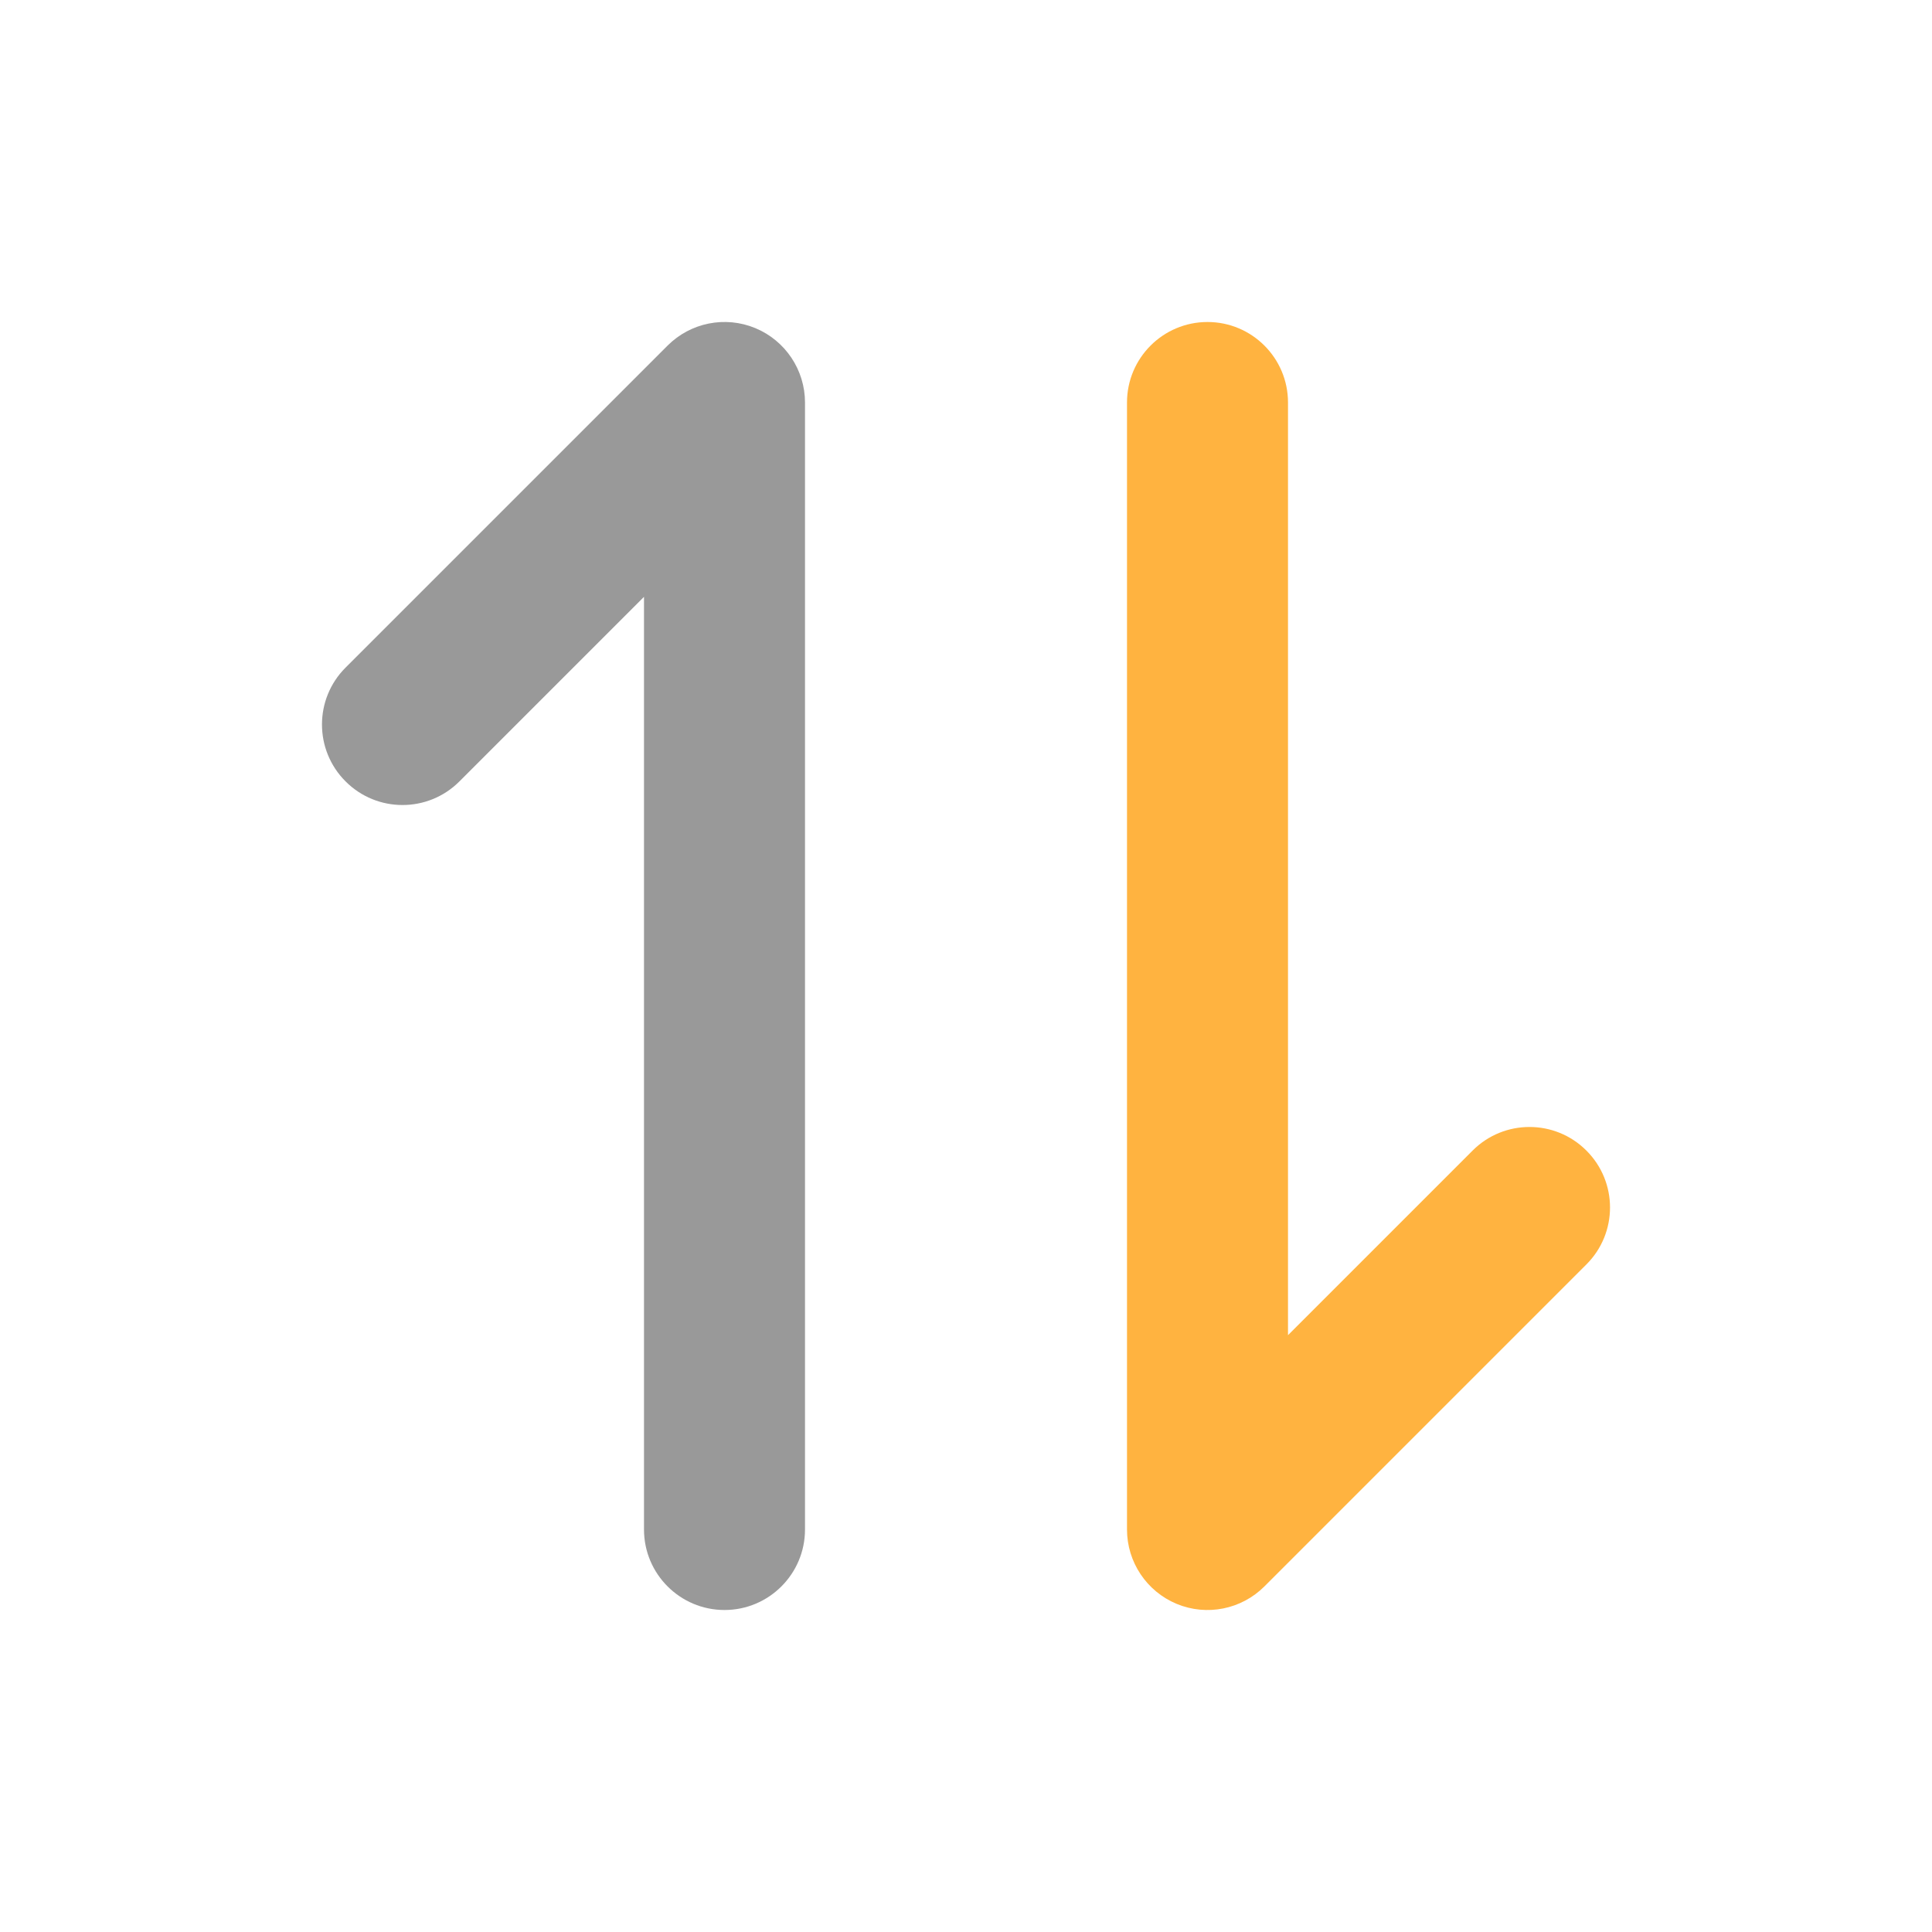 <svg width="24" height="24" viewBox="0 0 24 24" fill="none" xmlns="http://www.w3.org/2000/svg">
<path fill-rule="evenodd" clip-rule="evenodd" d="M14.617 19.924C14.244 19.769 14 19.404 14 19V5C14 4.448 14.448 4 15 4C15.552 4 16 4.448 16 5V16.586L18.293 14.293C18.683 13.902 19.317 13.902 19.707 14.293C20.098 14.683 20.098 15.317 19.707 15.707L15.707 19.707C15.421 19.993 14.991 20.079 14.617 19.924Z" fill="#FFB340"/>
<path fill-rule="evenodd" clip-rule="evenodd" d="M9.383 4.076C9.756 4.231 10 4.596 10 5V19C10 19.552 9.552 20 9 20C8.448 20 8 19.552 8 19V7.414L5.707 9.707C5.317 10.098 4.683 10.098 4.293 9.707C3.902 9.317 3.902 8.683 4.293 8.293L8.293 4.293C8.579 4.007 9.009 3.921 9.383 4.076Z" fill="#999999"/>
</svg>
